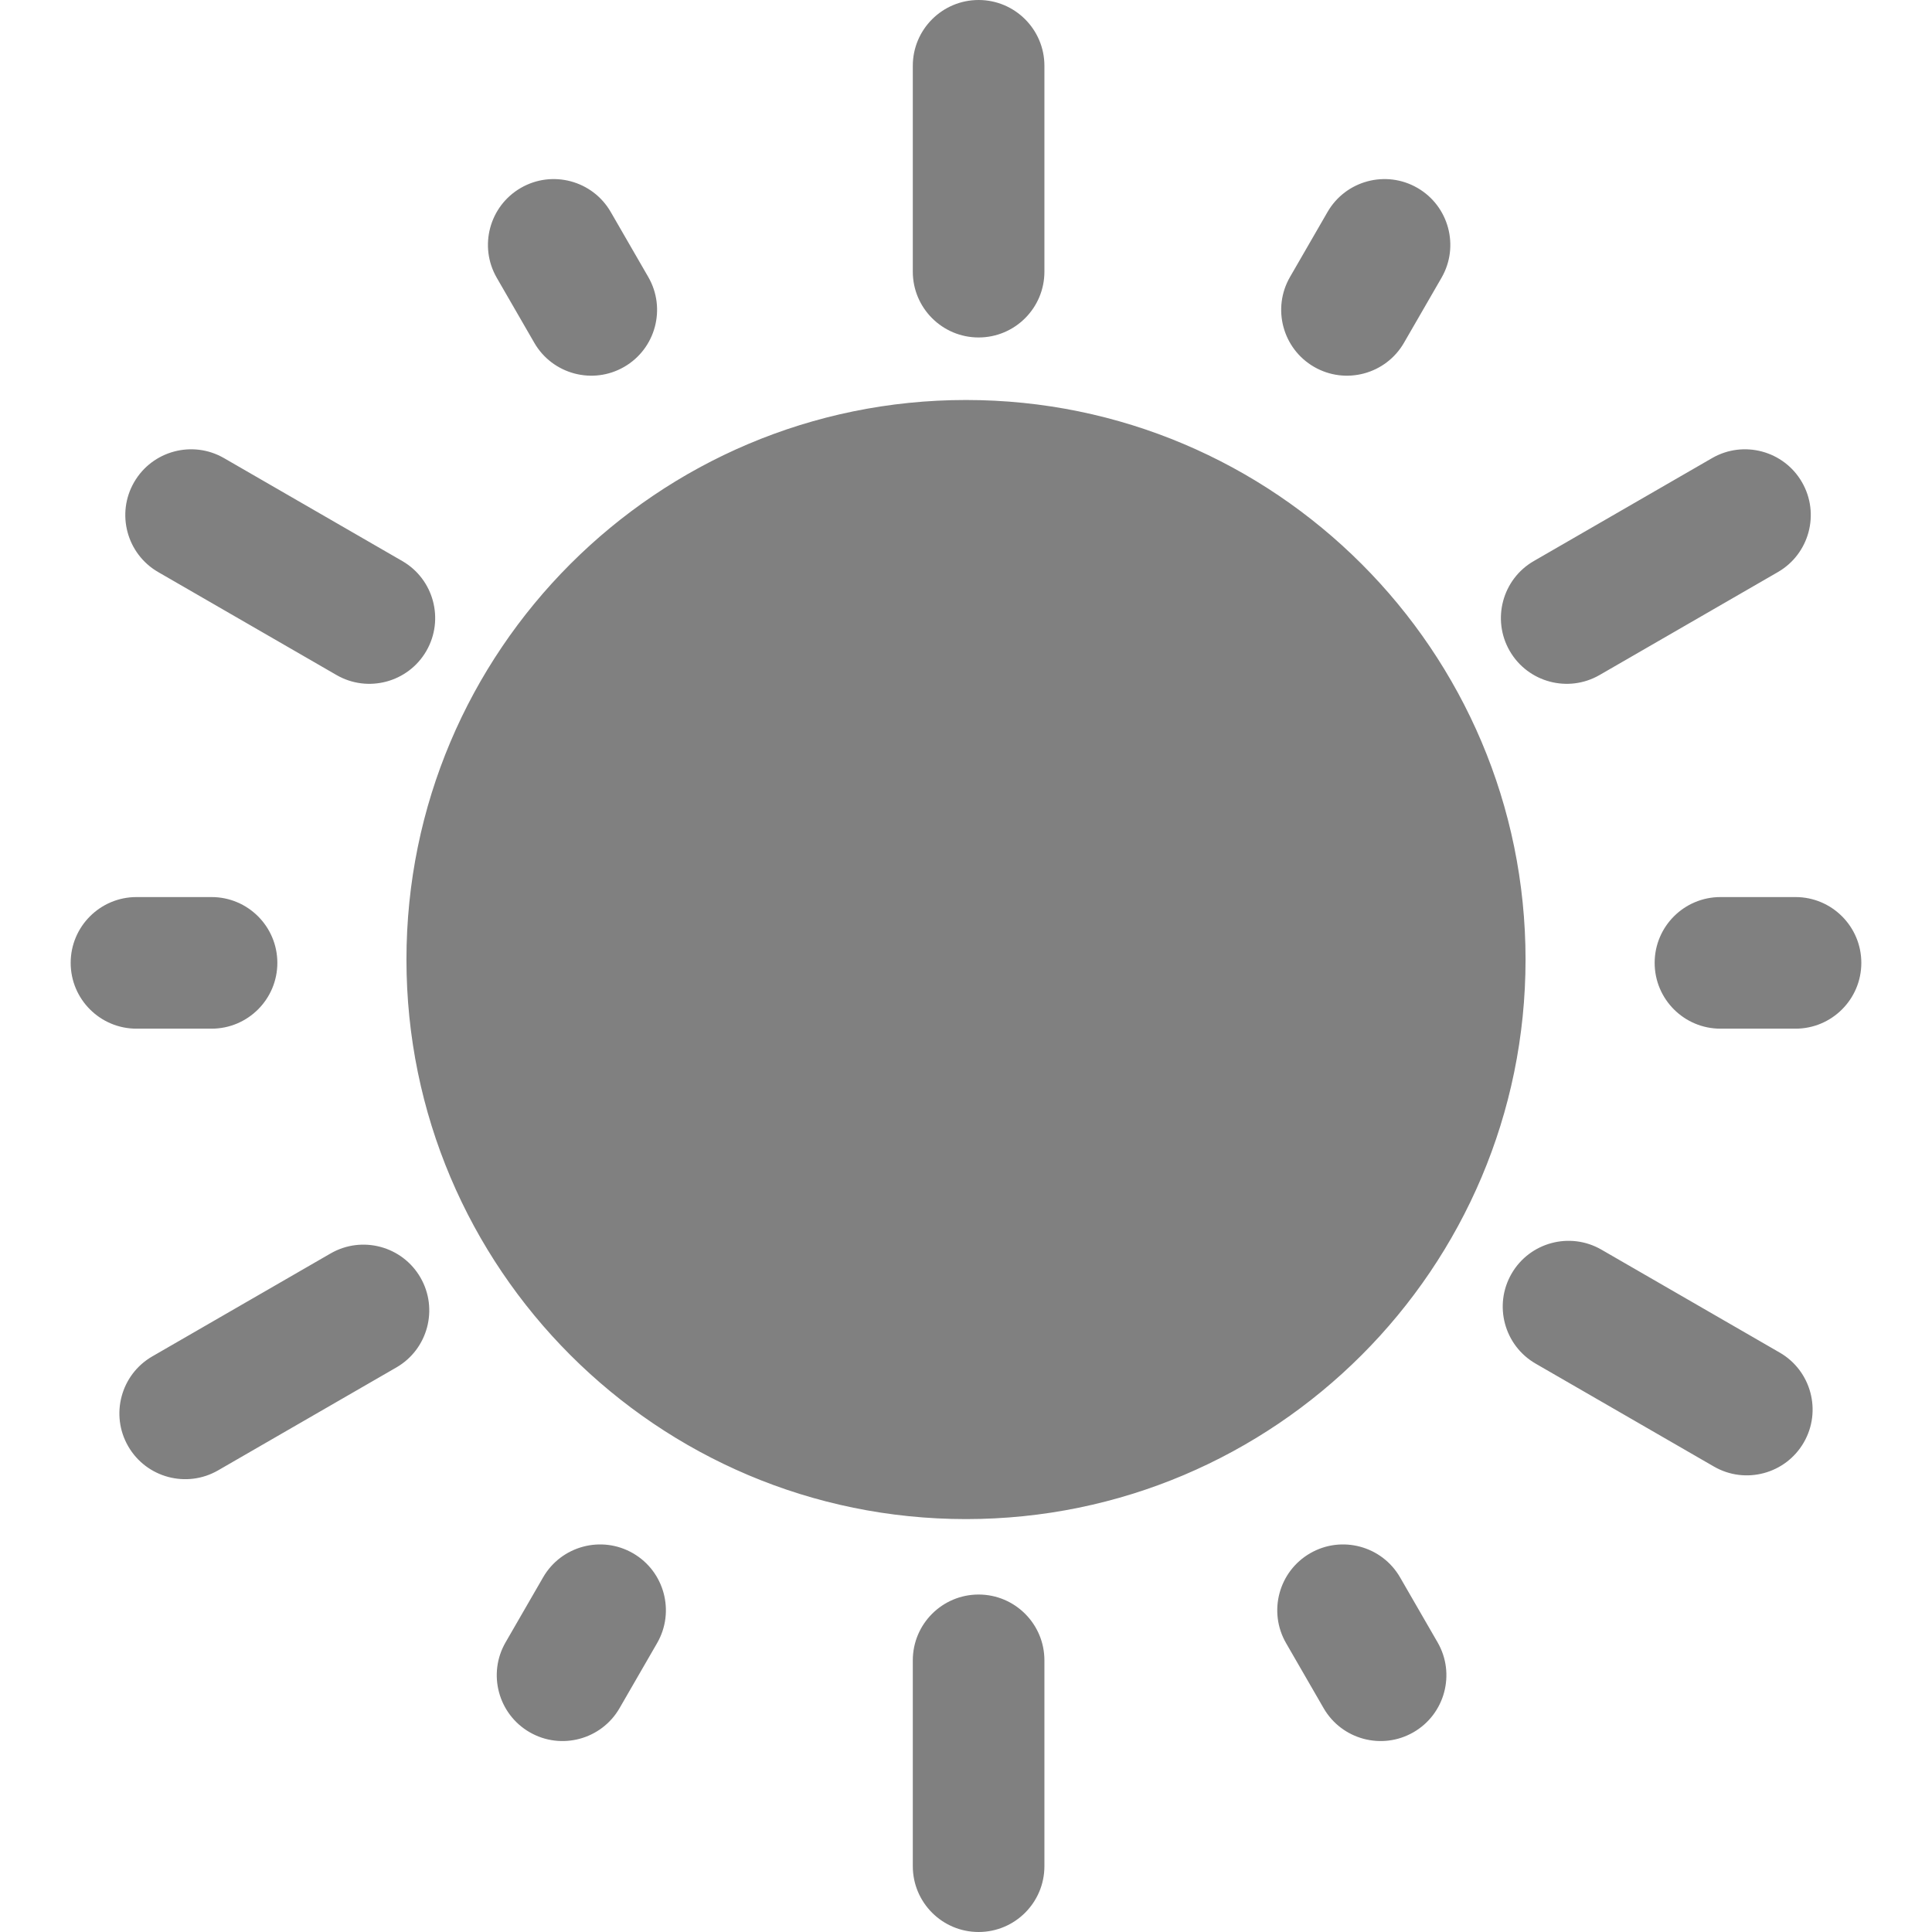<?xml version="1.0" encoding="UTF-8" standalone="no"?>
<!DOCTYPE svg PUBLIC "-//W3C//DTD SVG 1.1//EN" "http://www.w3.org/Graphics/SVG/1.1/DTD/svg11.dtd">
<svg width="100%" height="100%" viewBox="0 0 4096 4096" version="1.1" xmlns="http://www.w3.org/2000/svg" xmlns:xlink="http://www.w3.org/1999/xlink" xml:space="preserve" xmlns:serif="http://www.serif.com/" style="fill-rule:evenodd;clip-rule:evenodd;stroke-linejoin:round;stroke-miterlimit:2;">
    <path id="Sun" d="M2214.24,3520.05C2214.24,3443.05 2151.73,3380.54 2074.73,3380.54C1997.73,3380.54 1935.22,3443.05 1935.22,3520.05L1935.22,3956.49C1935.22,4033.49 1997.73,4096 2074.73,4096C2151.73,4096 2214.24,4033.49 2214.24,3956.49L2214.24,3520.05ZM2726.59,3483.6C2688.09,3416.92 2710.97,3331.53 2777.65,3293.03C2844.33,3254.53 2929.72,3277.41 2968.22,3344.09L3047.79,3481.91C3086.29,3548.59 3063.41,3633.99 2996.73,3672.49C2930.05,3710.98 2844.66,3688.1 2806.16,3621.42L2726.59,3483.6ZM1393.07,3483.6C1431.57,3416.92 1408.69,3331.53 1342.01,3293.03C1275.32,3254.53 1189.93,3277.41 1151.43,3344.09L1071.86,3481.91C1033.36,3548.59 1056.24,3633.99 1122.93,3672.49C1189.61,3710.98 1275,3688.1 1313.5,3621.42L1393.07,3483.6ZM2048,848.011C2702.73,848.011 3234.29,1379.57 3234.29,2034.3C3234.29,2689.04 2702.73,3220.6 2048,3220.6C1393.27,3220.6 861.706,2689.04 861.706,2034.3C861.706,1379.57 1393.27,848.011 2048,848.011ZM322.86,2875.67C256.178,2914.17 233.297,2999.56 271.796,3066.24C310.295,3132.92 395.688,3155.8 462.37,3117.31L840.337,2899.09C907.018,2860.59 929.899,2775.19 891.401,2708.51C852.902,2641.83 767.509,2618.95 700.827,2657.45L322.86,2875.67ZM3395.17,2649.35C3328.49,2610.85 3243.1,2633.73 3204.6,2700.41C3166.1,2767.09 3188.98,2852.49 3255.66,2890.99L3633.63,3109.2C3700.31,3147.7 3785.7,3124.82 3824.2,3058.14C3862.7,2991.46 3839.82,2906.07 3773.14,2867.57L3395.17,2649.35ZM3806.65,2180.87C3883.65,2180.87 3946.16,2118.36 3946.16,2041.36C3946.16,1964.36 3883.65,1901.85 3806.65,1901.85L3647.51,1901.85C3570.51,1901.85 3508,1964.36 3508,2041.36C3508,2118.36 3570.51,2180.87 3647.51,2180.87L3806.65,2180.87ZM448.49,2180.87C525.487,2180.87 588,2118.36 588,2041.36C588,1964.36 525.487,1901.85 448.49,1901.85L289.35,1901.85C212.353,1901.85 149.84,1964.36 149.84,2041.36C149.84,2118.36 212.353,2180.87 289.35,2180.87L448.49,2180.87ZM474.902,971.227C408.221,932.728 322.827,955.609 284.329,1022.29C245.83,1088.97 268.711,1174.37 335.393,1212.86L713.36,1431.08C780.041,1469.58 865.434,1446.7 903.933,1380.02C942.432,1313.34 919.551,1227.94 852.869,1189.45L474.902,971.227ZM3769.27,1212.86C3835.95,1174.37 3858.83,1088.97 3820.33,1022.29C3781.83,955.609 3696.44,932.728 3629.76,971.227L3251.79,1189.45C3185.11,1227.94 3162.23,1313.34 3200.72,1380.02C3239.22,1446.7 3324.62,1469.58 3391.3,1431.08L3769.27,1212.86ZM1053.17,588.924C1014.67,522.242 1037.55,436.849 1104.23,398.35C1170.91,359.851 1256.31,382.732 1294.81,449.414L1374.38,587.233C1412.88,653.915 1390,739.308 1323.31,777.807C1256.63,816.306 1171.24,793.425 1132.74,726.743L1053.17,588.924ZM3056.12,588.924C3094.62,522.242 3071.74,436.849 3005.05,398.35C2938.37,359.851 2852.98,382.732 2814.48,449.414L2734.91,587.233C2696.41,653.915 2719.29,739.308 2785.97,777.807C2852.66,816.306 2938.05,793.425 2976.55,726.743L3056.12,588.924ZM2214.24,139.51C2214.24,62.512 2151.73,-0 2074.73,-0C1997.73,-0 1935.22,62.512 1935.22,139.51L1935.22,575.948C1935.22,652.946 1997.73,715.458 2074.73,715.458C2151.73,715.458 2214.24,652.946 2214.24,575.948L2214.24,139.51Z" style="fill:rgb(128,128,128);"/>
</svg>
